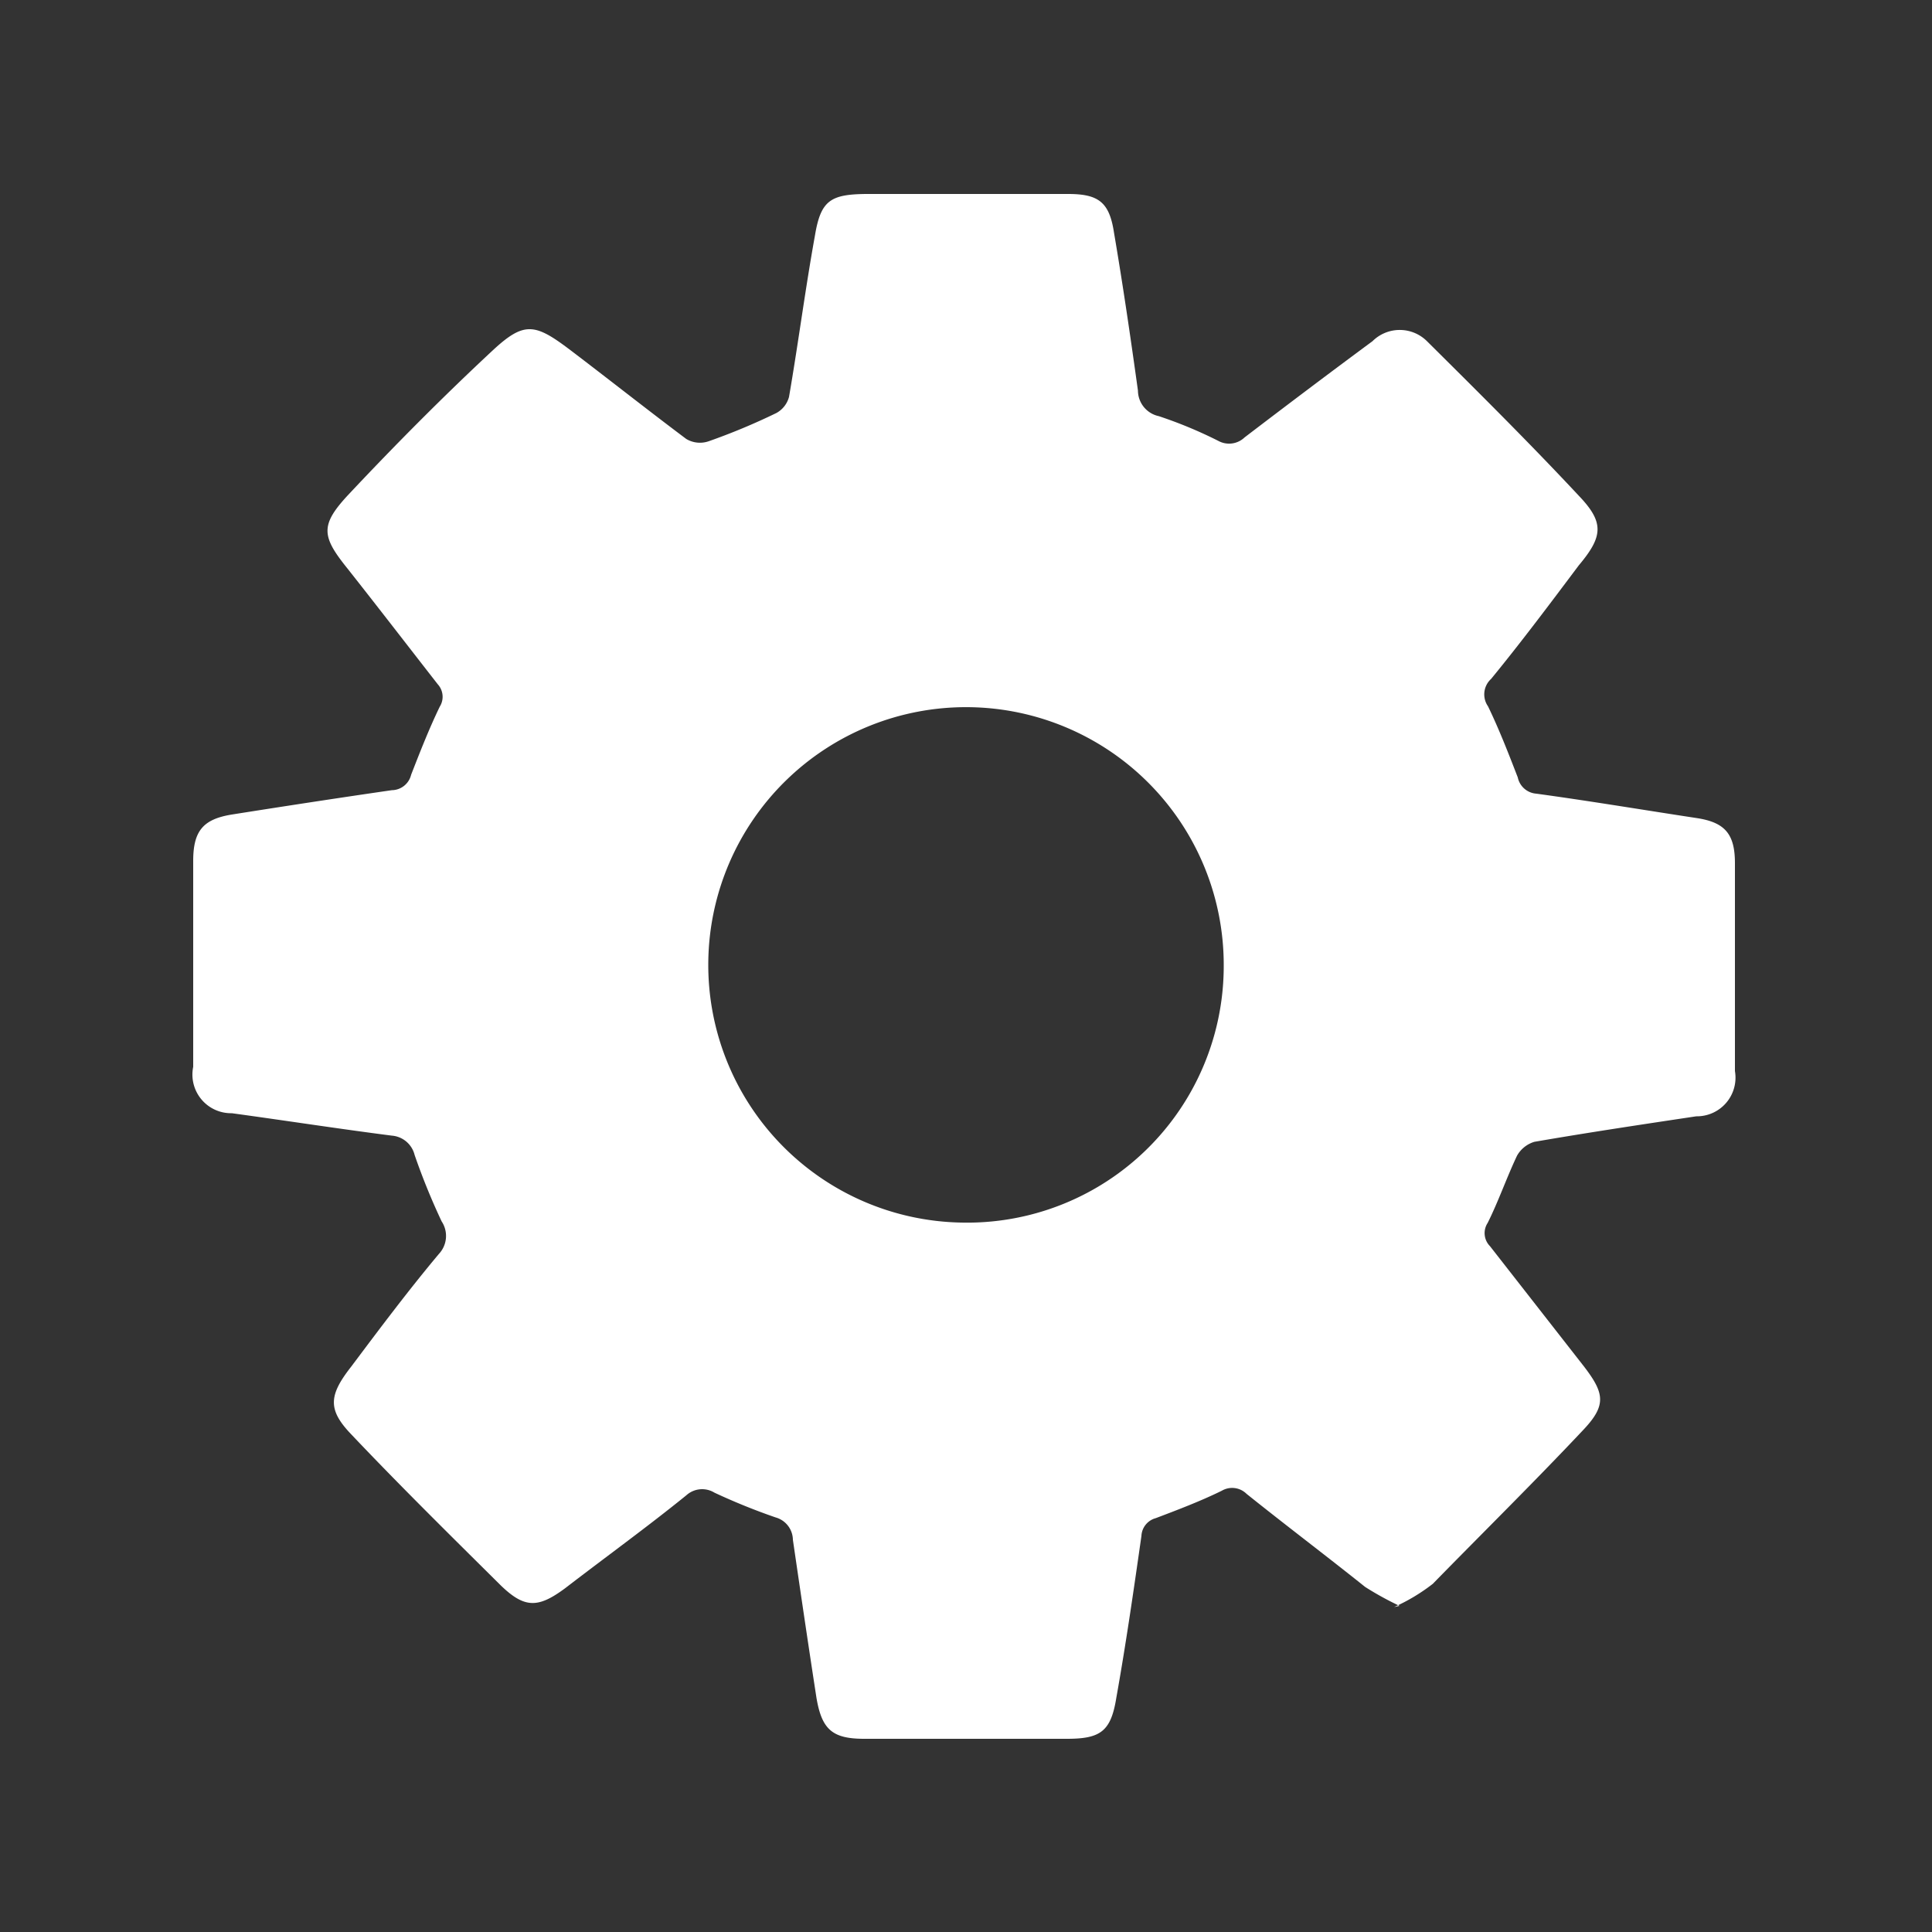 <svg id="Capa_1" data-name="Capa 1" xmlns="http://www.w3.org/2000/svg" viewBox="0 0 50 50"><rect x="0" y="0" width="50" height="50" fill="#333333" stroke="none"/><defs><style>.cls-1{fill:#fff;fill-rule:evenodd;}</style></defs><path class="cls-1" d="M36.22,41.56a8.09,8.09,0,0,1-.89-.49c-1-.8-2.06-1.6-3.07-2.41a.53.53,0,0,0-.64-.08c-.55.27-1.13.49-1.71.71a.5.5,0,0,0-.37.46c-.2,1.4-.4,2.79-.65,4.19-.14.87-.41,1.06-1.28,1.06H22.37c-.82,0-1.1-.23-1.24-1.06-.21-1.36-.41-2.72-.61-4.09a.61.61,0,0,0-.45-.58,16.33,16.33,0,0,1-1.58-.64.61.61,0,0,0-.73.07c-1,.81-2.09,1.6-3.13,2.4-.7.52-1.05.53-1.67-.07-1.31-1.3-2.62-2.59-3.88-3.92-.6-.63-.57-1,0-1.73.75-1,1.5-2,2.28-2.93a.68.68,0,0,0,.07-.84,17.2,17.2,0,0,1-.7-1.72.66.66,0,0,0-.59-.5C8.74,29.21,7.39,29,6,28.81a1,1,0,0,1-1-1.2V22.28c0-.78.26-1.08,1-1.2,1.39-.22,2.76-.43,4.14-.63a.52.52,0,0,0,.5-.4c.23-.59.46-1.18.74-1.76a.48.48,0,0,0-.05-.58c-.78-1-1.55-2-2.34-3-.66-.82-.71-1.11,0-1.88,1.21-1.29,2.47-2.56,3.77-3.77.81-.75,1.09-.69,2,0s2,1.55,3,2.3a.69.69,0,0,0,.58.06,16.59,16.59,0,0,0,1.75-.73.67.67,0,0,0,.33-.42c.24-1.39.42-2.79.67-4.17.15-.91.4-1.07,1.32-1.08h5.23c.79,0,1.07.21,1.19,1,.23,1.35.43,2.72.62,4.09a.68.68,0,0,0,.54.66,11.38,11.38,0,0,1,1.54.64.58.58,0,0,0,.68-.09c1.1-.84,2.2-1.67,3.31-2.49a1,1,0,0,1,1.41,0c1.33,1.32,2.66,2.64,3.93,4,.66.69.63,1.05,0,1.8-.75,1-1.5,2-2.27,2.94a.54.54,0,0,0-.08.71c.29.6.53,1.22.77,1.84a.53.53,0,0,0,.48.42c1.39.19,2.76.42,4.14.63.74.11,1,.41,1,1.17,0,1.79,0,3.59,0,5.38a1,1,0,0,1-1,1.17c-1.4.21-2.8.42-4.19.66a.77.77,0,0,0-.45.36c-.27.57-.48,1.18-.76,1.74a.48.48,0,0,0,.06.6l2.43,3.11c.53.69.59,1,0,1.63-1.27,1.35-2.59,2.65-3.91,4a4.83,4.83,0,0,1-1,.6M31.67,25a6.67,6.67,0,1,0-6.8,6.64A6.64,6.64,0,0,0,31.67,25"/></svg>